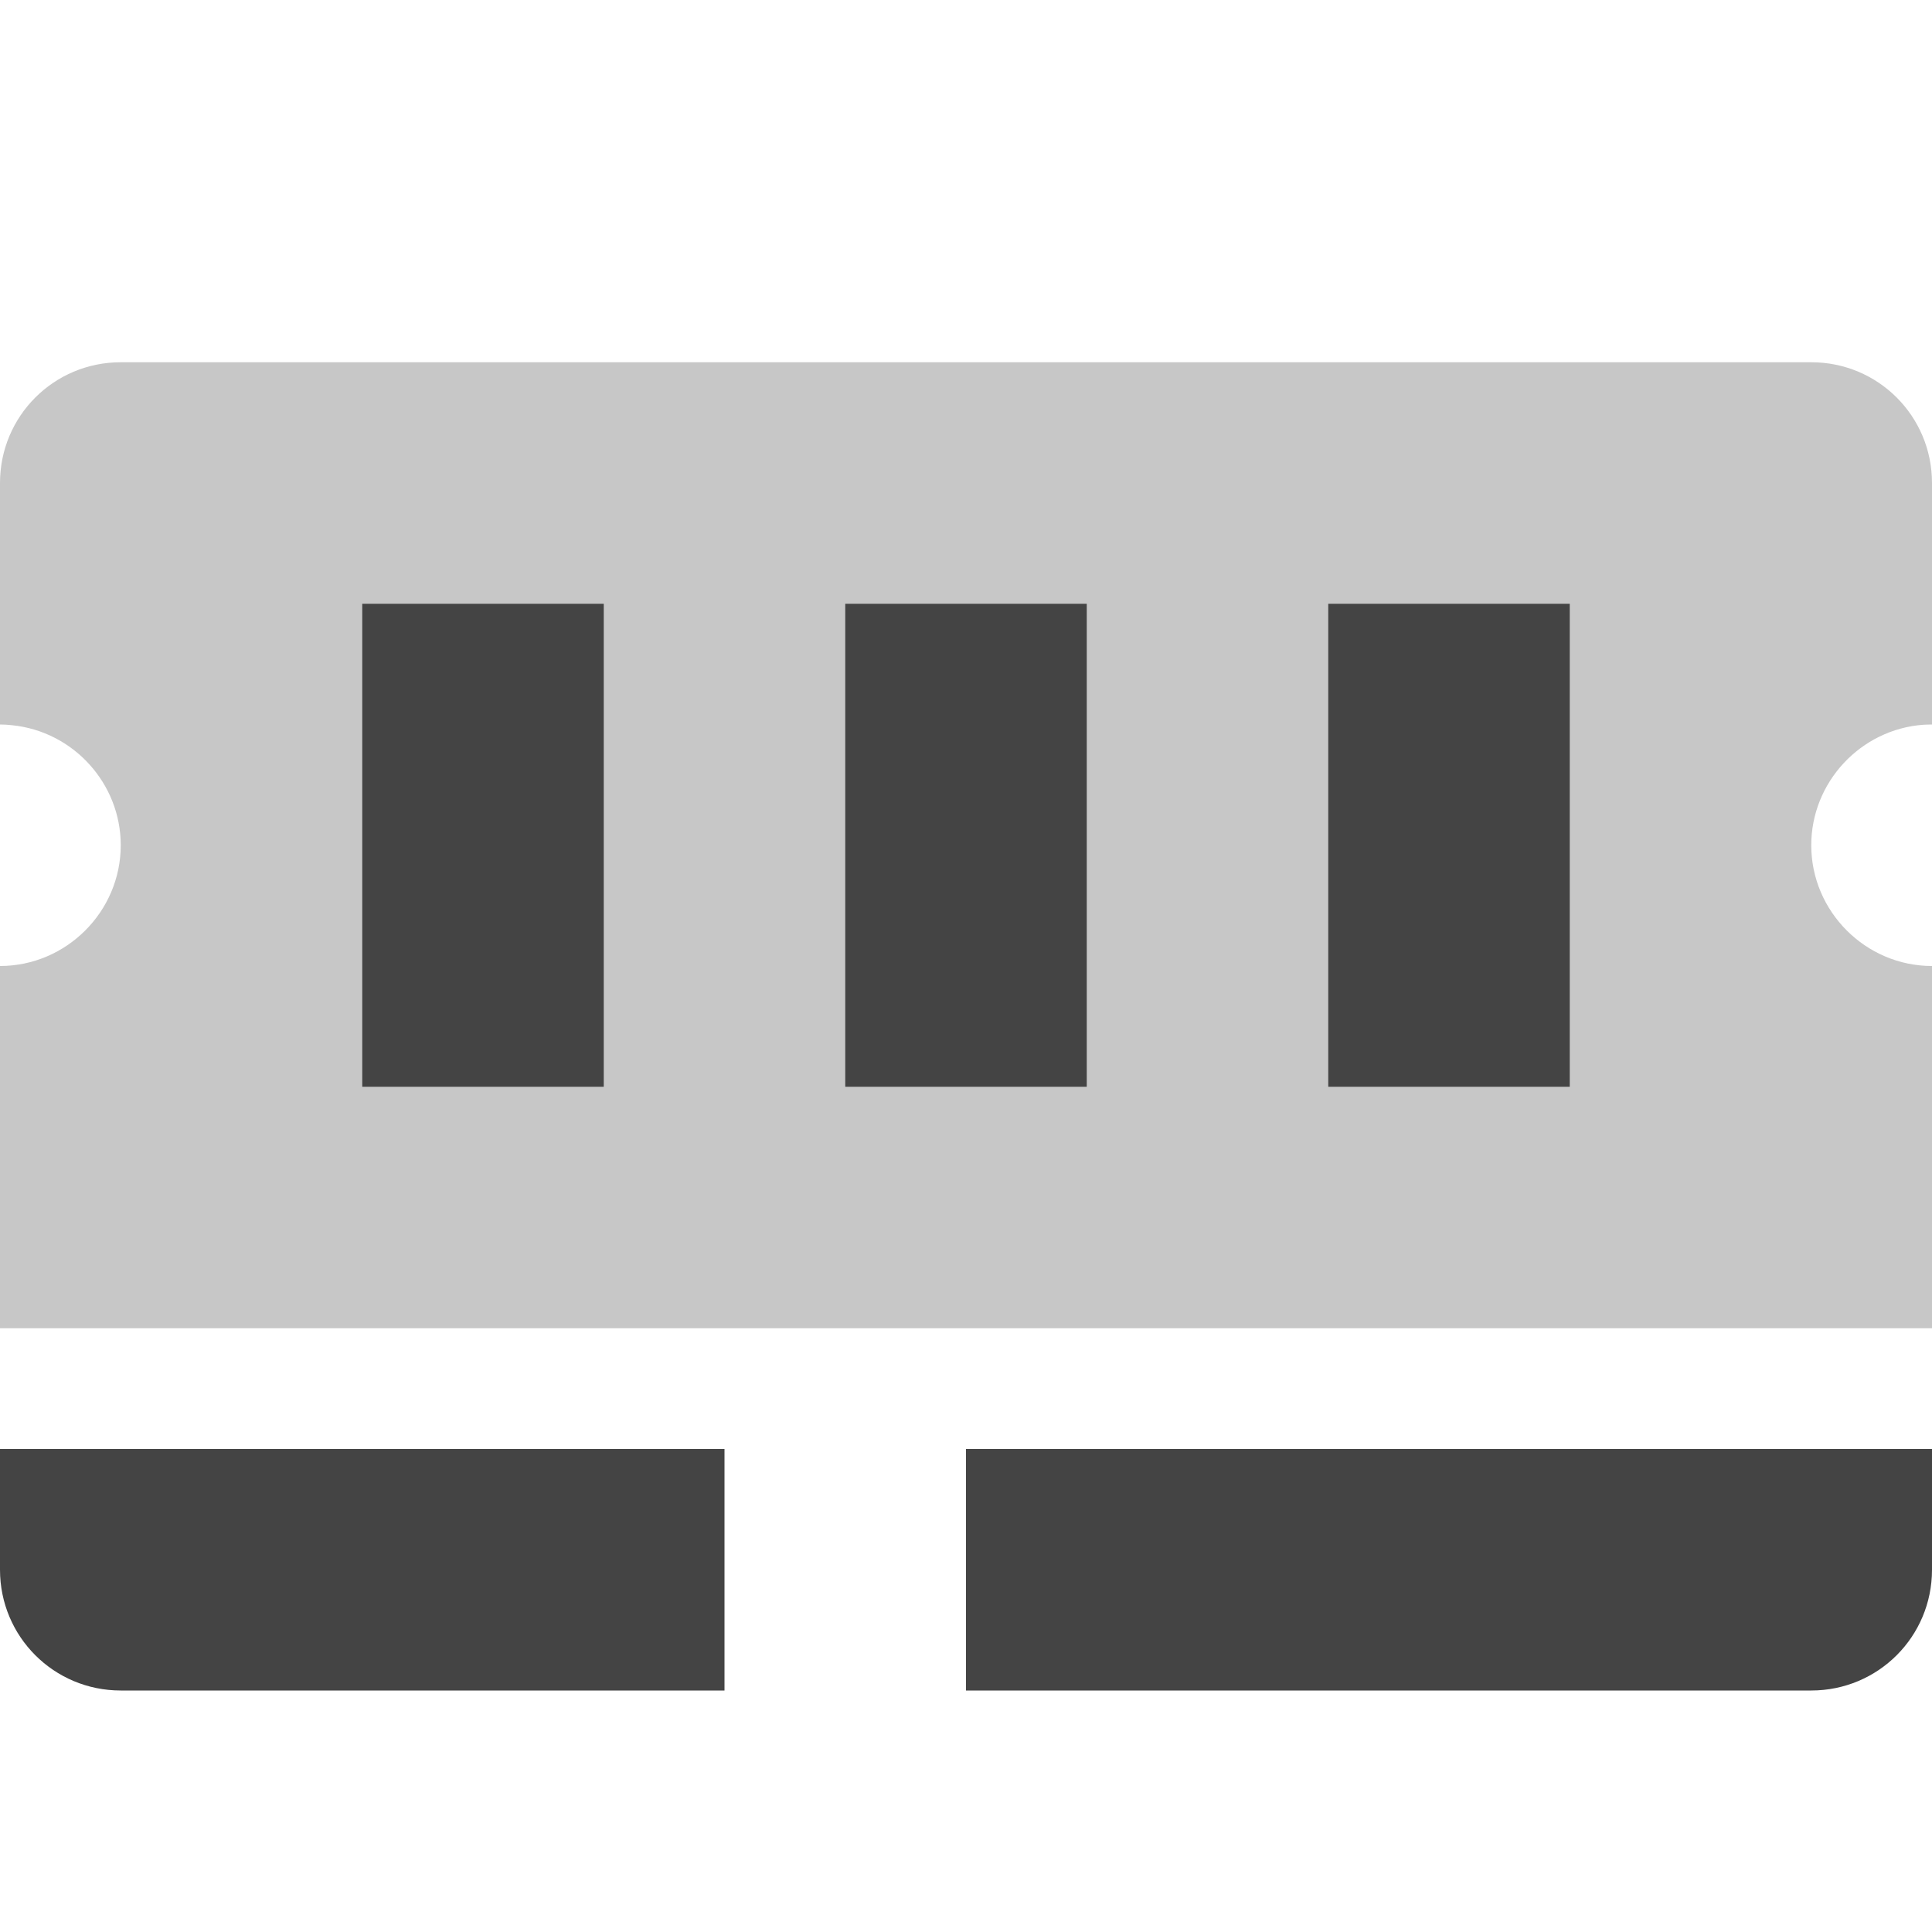 <svg xmlns="http://www.w3.org/2000/svg" width="16" height="16" viewBox="0 0 16 16">
 <defs>
  <style id="current-color-scheme" type="text/css">
   .ColorScheme-Text { color:#444444; } .ColorScheme-Highlight { color:#4285f4; } .ColorScheme-NeutralText { color:#ff9800; } .ColorScheme-PositiveText { color:#4caf50; } .ColorScheme-NegativeText { color:#f44336; }
  </style>
 </defs>
 <path style="opacity:0.3;fill:currentColor" class="ColorScheme-Text" d="m0 11h16v-3c-.549 0-1-.451-1-1 0-.522.409-.961.93-.998.023-.001.047-.002.07-.002v-2c0-.554-.446-1-1-1h-14c-.554 0-1 .446-1 1v2c.033 0 .067.002.1.006.508.051.9.483.9.994 0 .549-.451 1-1 1z" />
 <path style="fill:currentColor" class="ColorScheme-Text" d="m0 13c0 .554.446 1 1 1h5v-2h-6zm8 1h7c.554 0 1-.446 1-1v-1h-8zm-5-5v-4h2v4zm4 0v-4h2v4zm4 0v-4h2v4z"/>
</svg>
